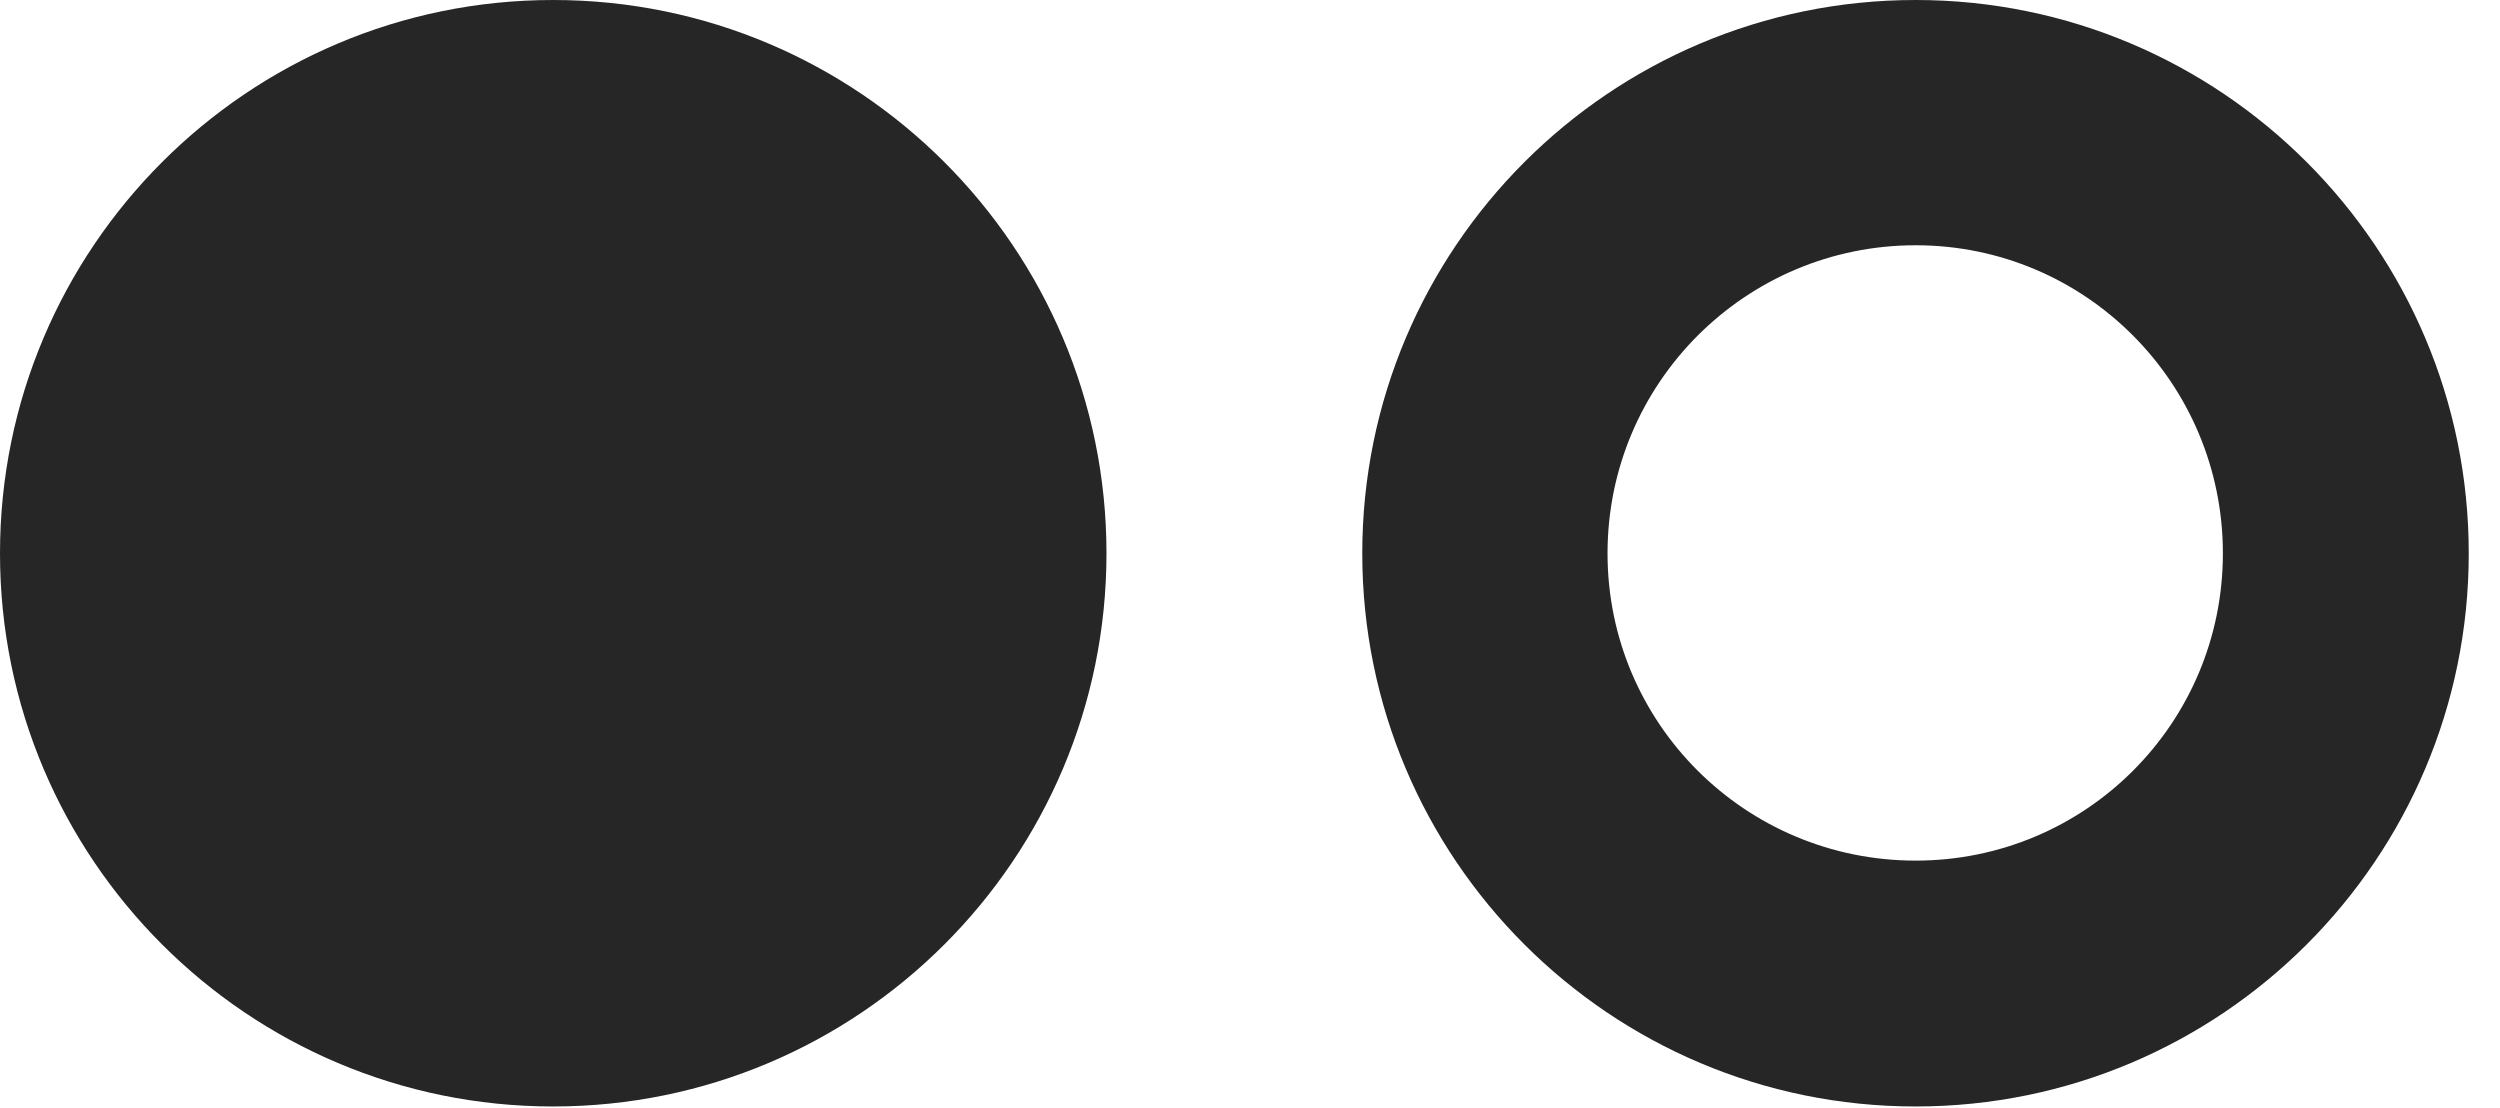 <?xml version="1.0" encoding="UTF-8"?>
<!--Generator: Apple Native CoreSVG 326-->
<!DOCTYPE svg PUBLIC "-//W3C//DTD SVG 1.1//EN" "http://www.w3.org/Graphics/SVG/1.1/DTD/svg11.dtd">
<svg version="1.1" xmlns="http://www.w3.org/2000/svg" xmlns:xlink="http://www.w3.org/1999/xlink"
       viewBox="0 0 28.959 12.829">
       <g>
              <rect height="12.829" opacity="0" width="28.959" x="0" y="0" />
              <path d="M22.19 12.817C25.728 12.817 28.597 9.947 28.597 6.41C28.597 2.872 25.728 0 22.19 0C18.65 0 15.78 2.872 15.78 6.41C15.78 9.947 18.65 12.817 22.19 12.817ZM22.19 9.969C20.218 9.969 18.621 8.379 18.621 6.41C18.621 4.44 20.218 2.841 22.19 2.841C24.159 2.841 25.749 4.44 25.749 6.41C25.749 8.379 24.159 9.969 22.19 9.969Z"
                     fill="currentColor" fill-opacity="0.85" />
              <path d="M6.407 12.817C9.947 12.817 12.817 9.947 12.817 6.41C12.817 2.872 9.947 0 6.407 0C2.87 0 0 2.872 0 6.41C0 9.947 2.87 12.817 6.407 12.817Z"
                     fill="currentColor" fill-opacity="0.85" />
       </g>
</svg>